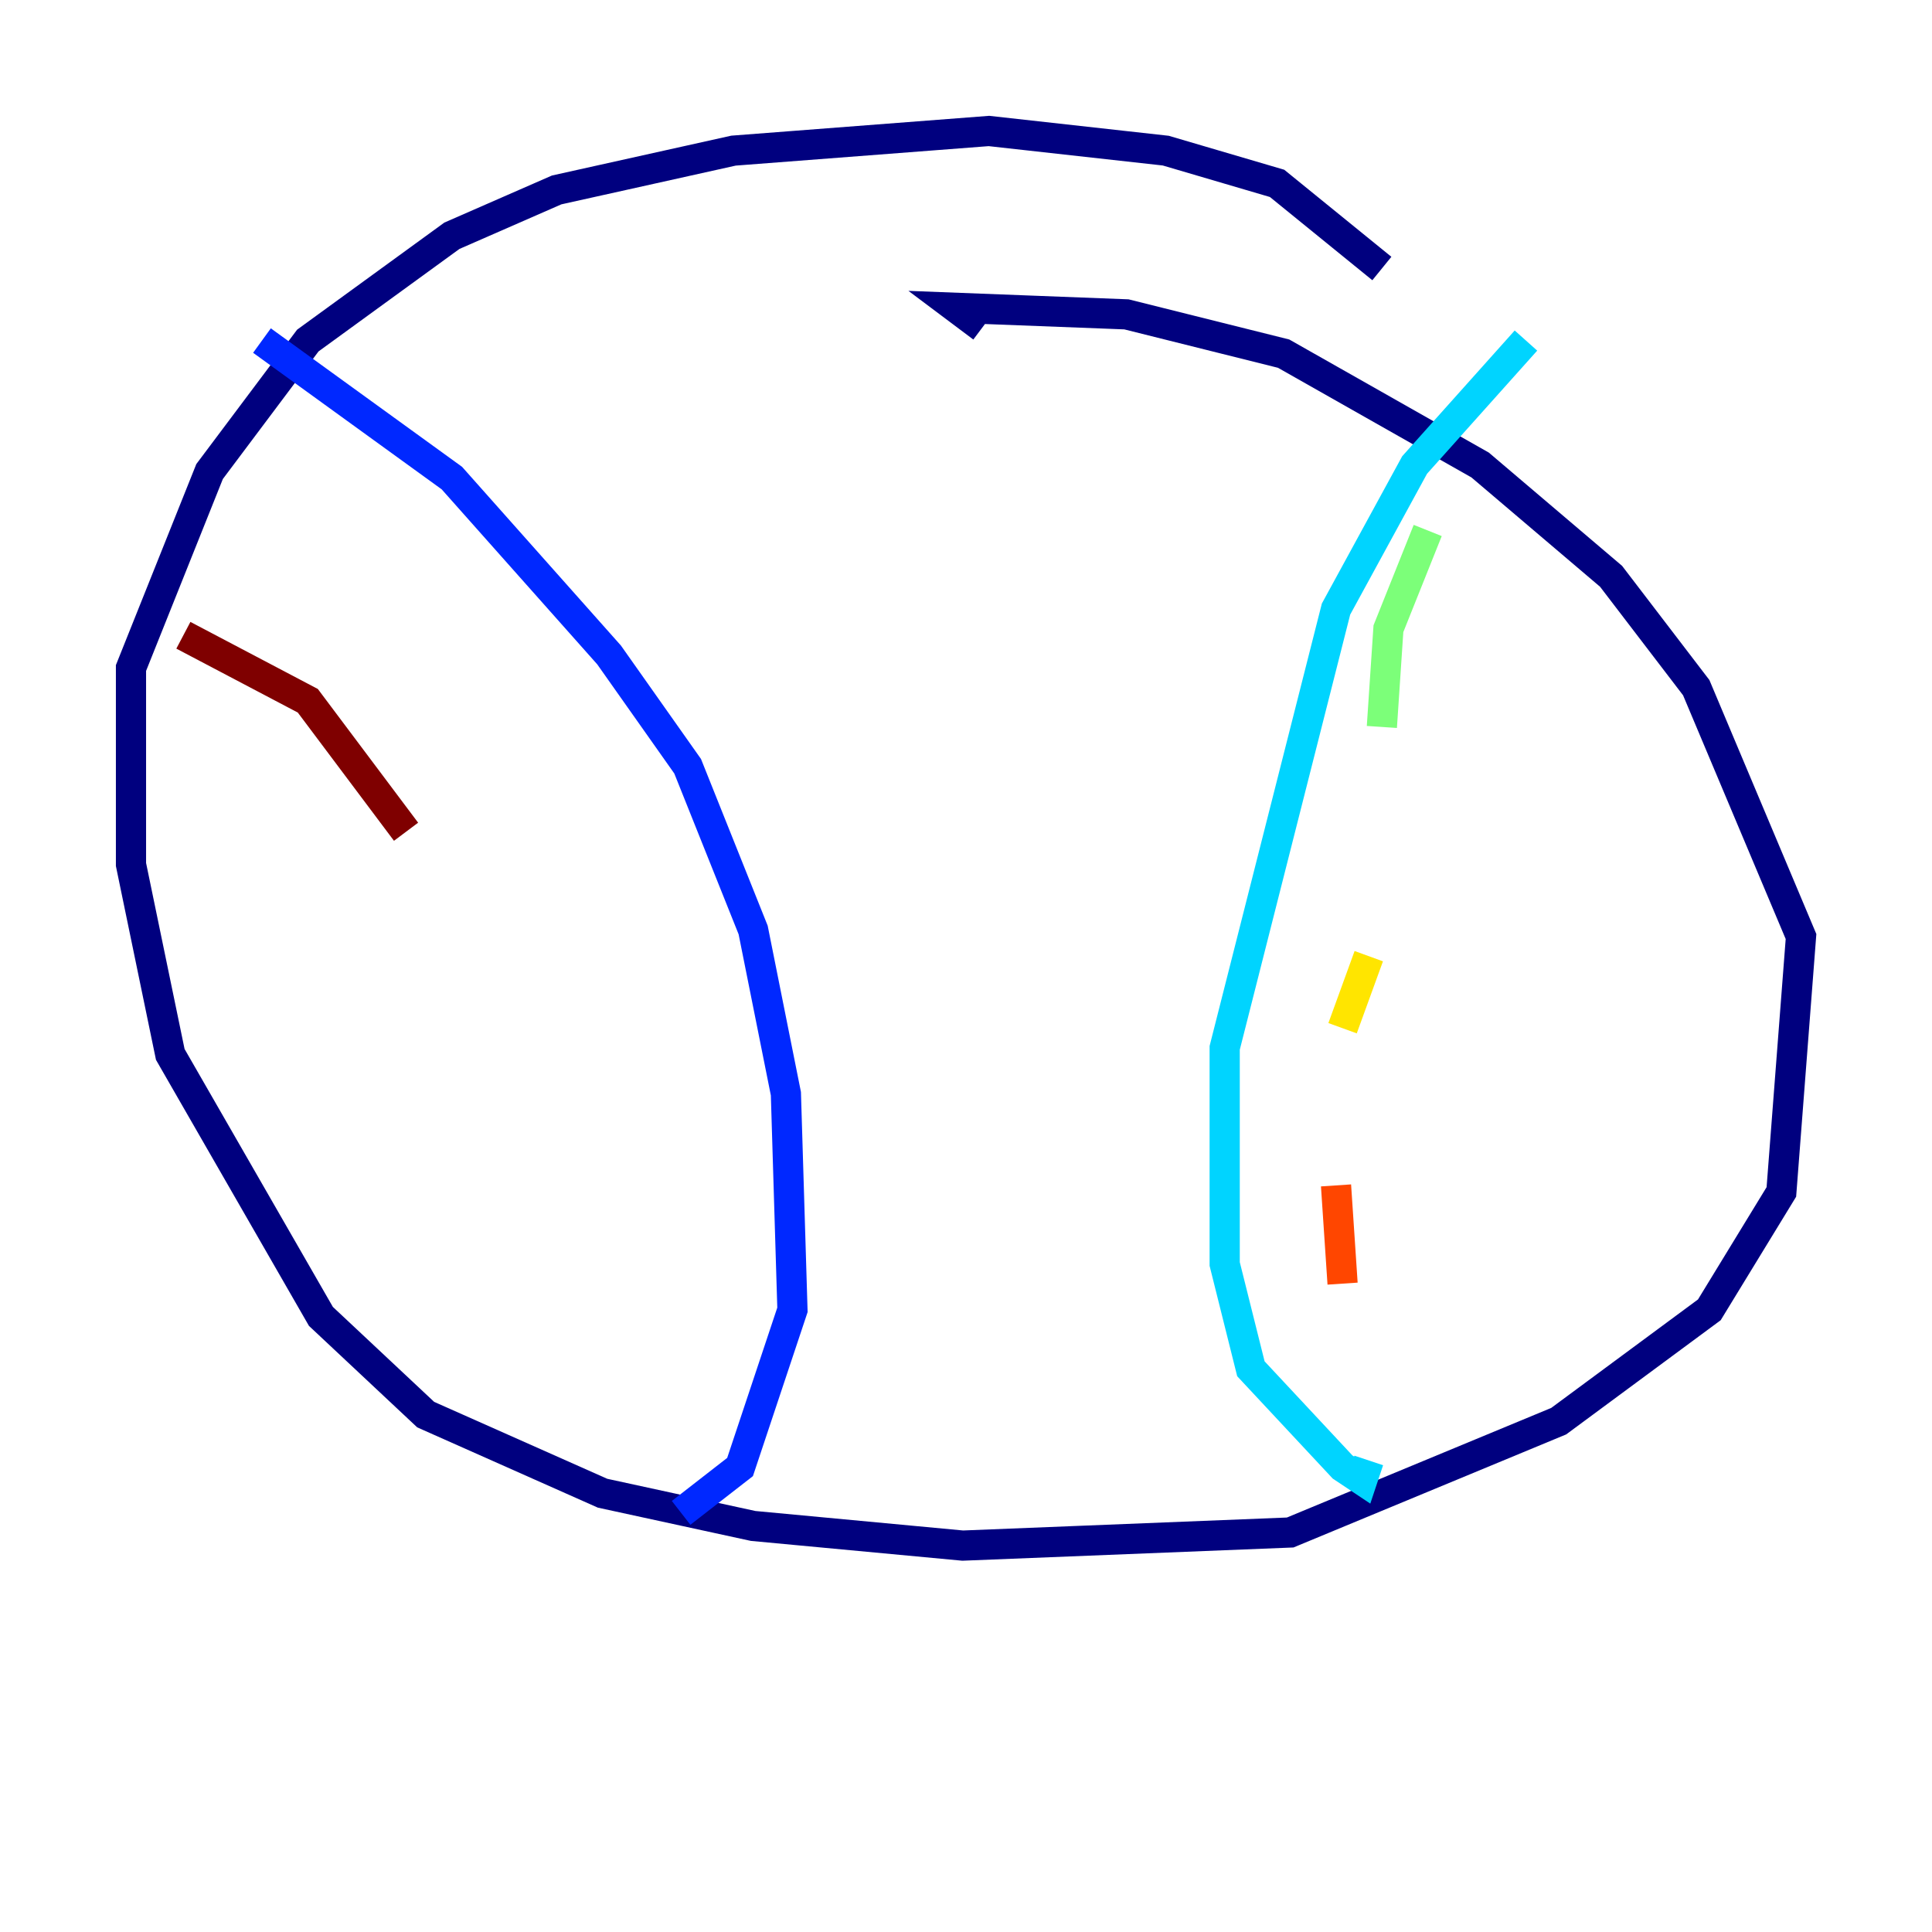 <?xml version="1.0" encoding="utf-8" ?>
<svg baseProfile="tiny" height="128" version="1.2" viewBox="0,0,128,128" width="128" xmlns="http://www.w3.org/2000/svg" xmlns:ev="http://www.w3.org/2001/xml-events" xmlns:xlink="http://www.w3.org/1999/xlink"><defs /><polyline fill="none" points="91.552,17.79 84.61,12.149 77.234,9.98 65.519,8.678 48.597,9.98 36.881,12.583 29.939,15.62 20.393,22.563 13.885,31.241 8.678,44.258 8.678,57.275 11.281,69.858 21.261,87.214 28.203,93.722 39.919,98.929 49.898,101.098 63.783,102.4 85.478,101.532 103.268,94.156 113.248,86.78 118.02,78.969 119.322,62.047 112.38,45.559 106.739,38.183 98.061,30.807 85.044,23.43 74.63,20.827 63.349,20.393 65.085,21.695" stroke="#00007f" stroke-width="2" /><polyline fill="none" points="17.356,22.563 29.939,31.675 40.352,43.39 45.559,50.766 49.898,61.614 52.068,72.461 52.502,86.78 49.031,97.193 45.125,100.231" stroke="#0028ff" stroke-width="2" /><polyline fill="none" points="101.098,22.563 93.722,30.807 88.515,40.352 81.139,69.424 81.139,83.742 82.875,90.685 88.949,97.193 90.251,98.061 90.685,96.759" stroke="#00d4ff" stroke-width="2" /><polyline fill="none" points="94.59,35.146 91.986,41.654 91.552,48.163" stroke="#7cff79" stroke-width="2" /><polyline fill="none" points="90.685,63.349 88.949,68.122" stroke="#ffe500" stroke-width="2" /><polyline fill="none" points="88.515,78.536 88.949,85.044" stroke="#ff4600" stroke-width="2" /><polyline fill="none" points="12.149,42.088 20.393,46.427 26.902,55.105" stroke="#7f0000" stroke-width="2" /></svg>
